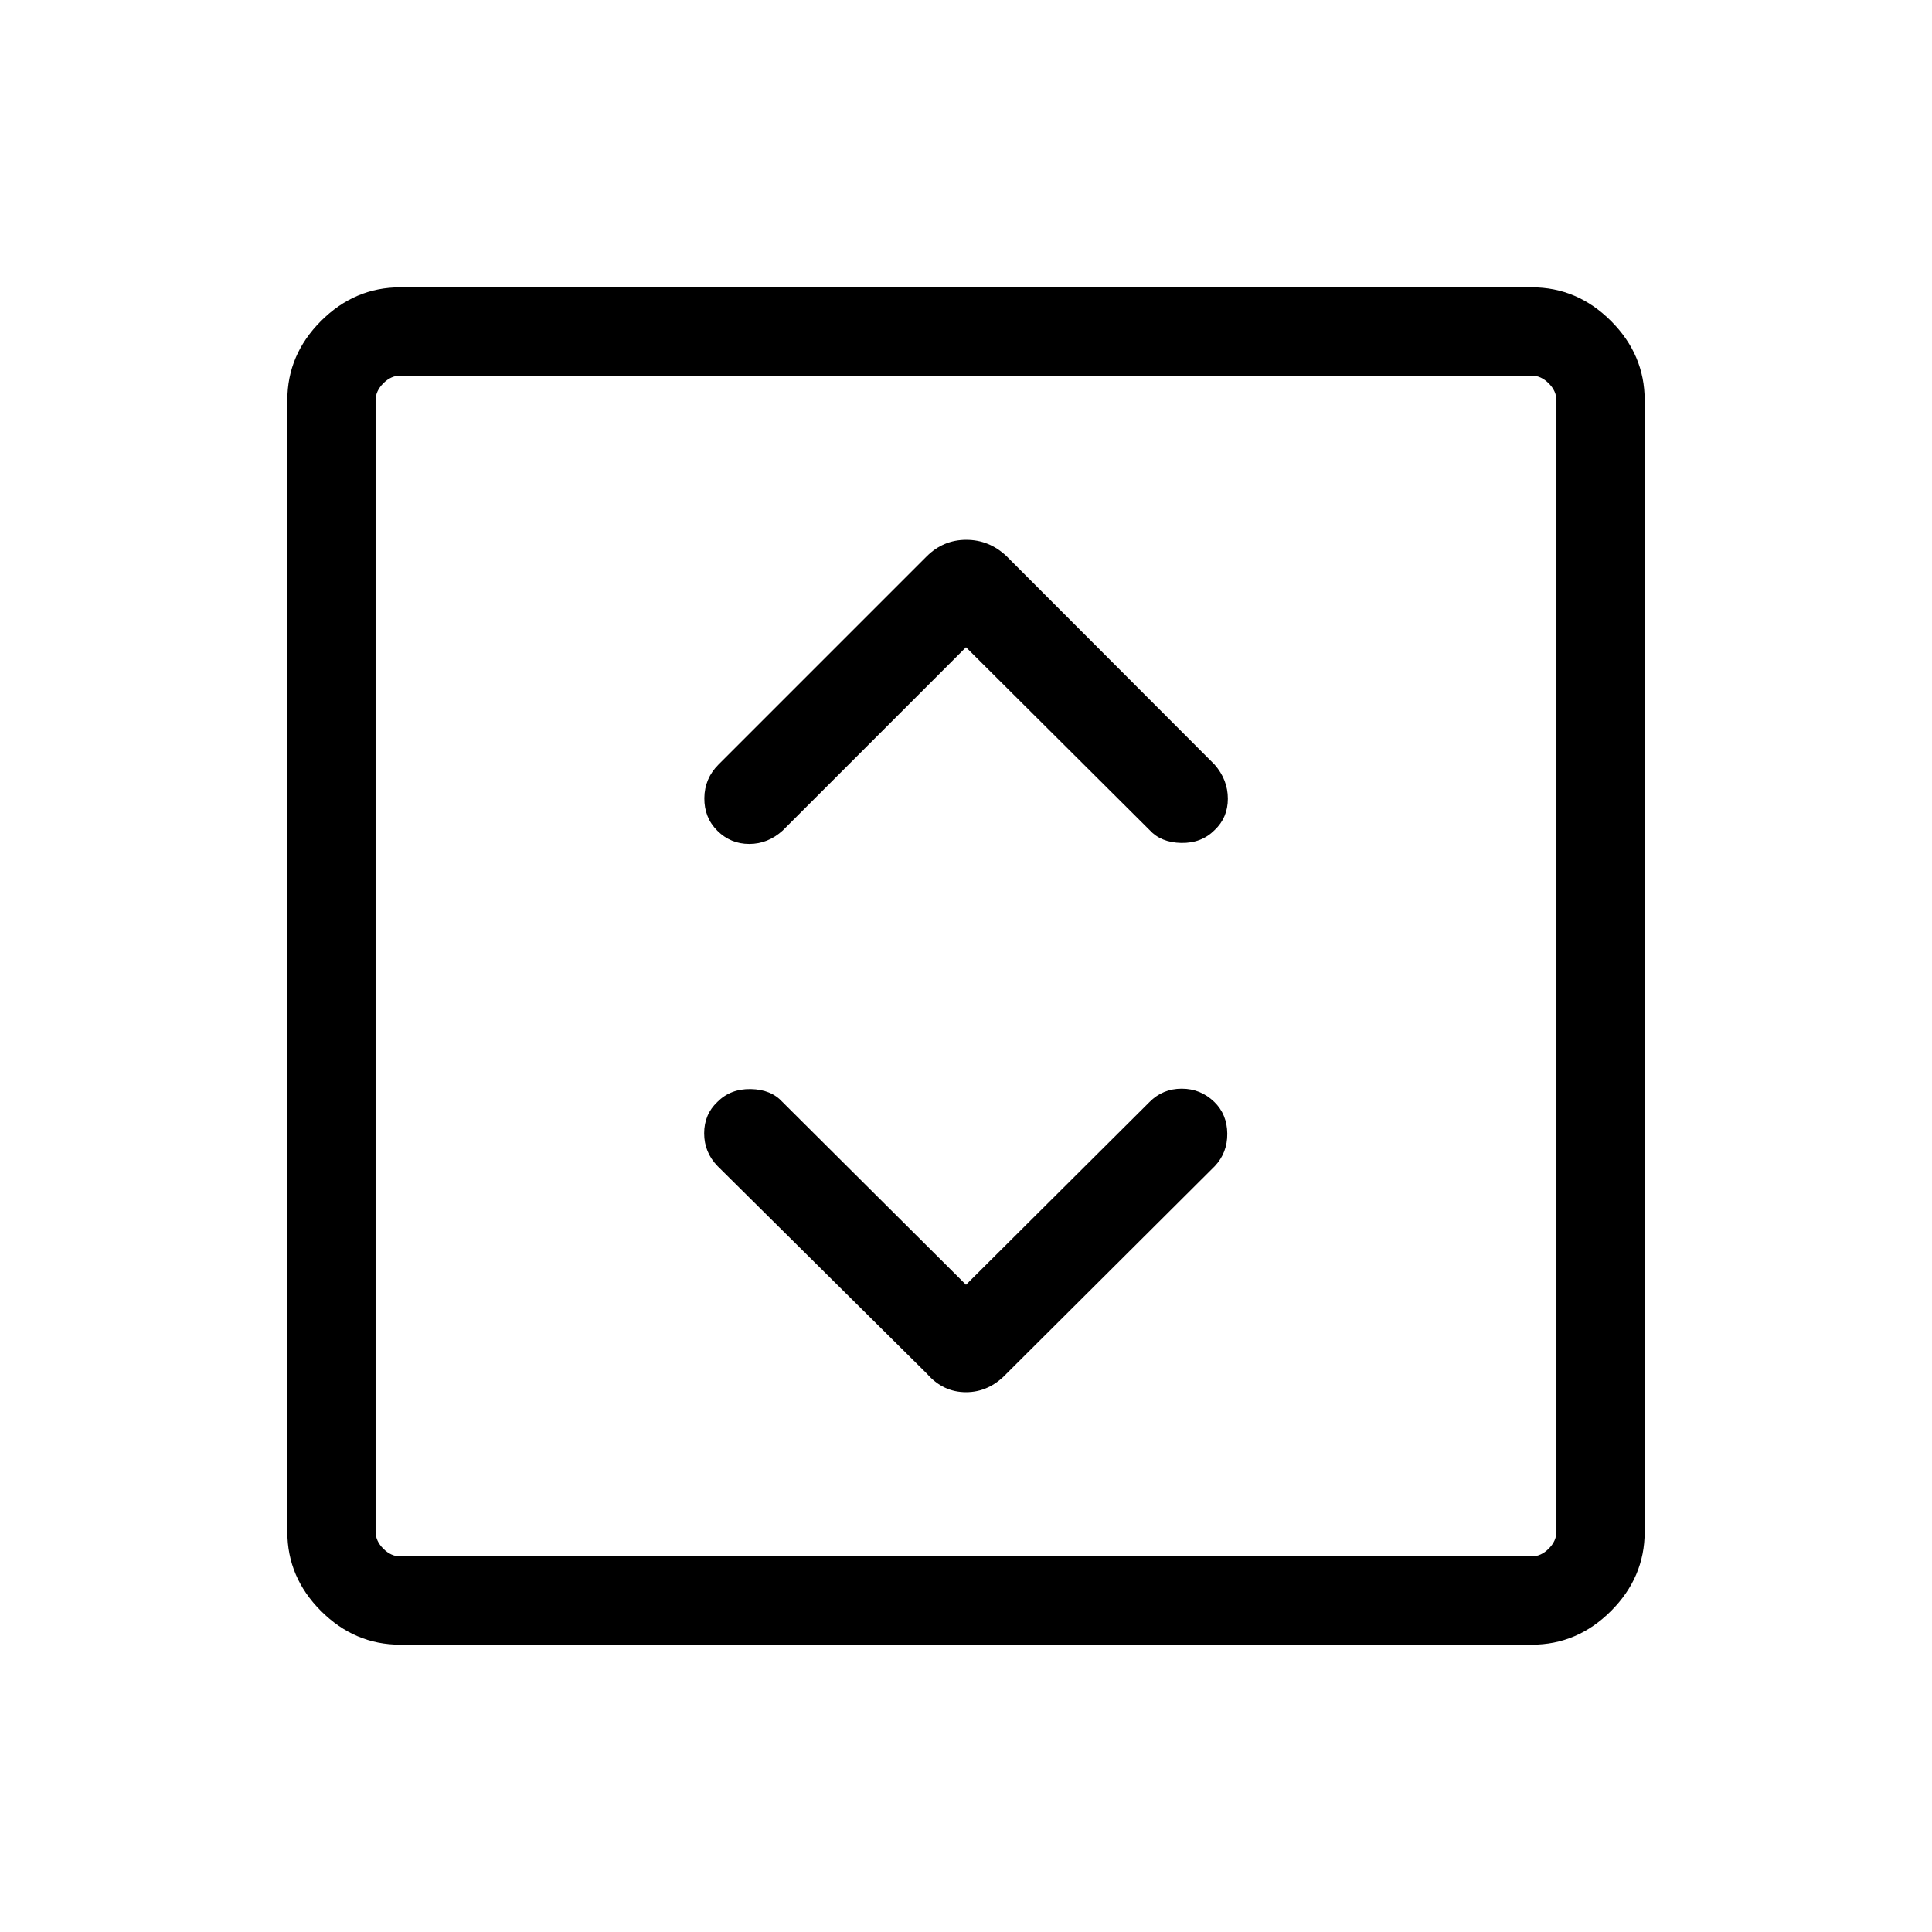 <svg xmlns="http://www.w3.org/2000/svg" height="48" viewBox="0 -960 960 960" width="48"><path d="m480-321.61-91.23-90.85q-5.63-6.19-15.7-6.39-10.07-.19-16.61 6.39-6.57 6.19-6.57 15.61 0 9.43 6.68 16.3l104.01 103.13q8 9.19 19.43 9.19 11.42 0 20.11-9.19l103.47-103.09q6.33-6.67 6.24-16.21-.1-9.55-6.45-15.74-6.78-6.58-16.2-6.58-9.42 0-15.95 6.58L480-321.61Zm0-316.78 91.23 90.85q5.63 6.19 15.7 6.39 10.07.19 16.61-6.39 6.57-6.19 6.57-15.6 0-9.4-6.59-16.94l-103.4-103.57q-8.57-8.12-20-8.12t-19.69 8.26L356.96-580.04q-6.88 6.89-6.98 16.6-.09 9.71 6.48 16.25 6.58 6.54 15.84 6.54 9.27 0 16.63-6.67L480-638.39ZM198.83-142.77q-22.6 0-39.33-16.73-16.73-16.73-16.73-39.33v-562.34q0-22.6 16.73-39.33 16.73-16.73 39.33-16.73h562.34q22.6 0 39.33 16.73 16.73 16.73 16.73 39.33v562.34q0 22.6-16.73 39.33-16.73 16.73-39.33 16.73H198.83Zm.09-43.85h562.16q4.61 0 8.46-3.84 3.84-3.85 3.84-8.46v-562.16q0-4.61-3.84-8.46-3.85-3.84-8.46-3.84H198.92q-4.61 0-8.46 3.84-3.84 3.85-3.84 8.46v562.16q0 4.61 3.84 8.46 3.85 3.84 8.46 3.84Zm-12.3-586.76v586.76-586.76Z"/></svg>